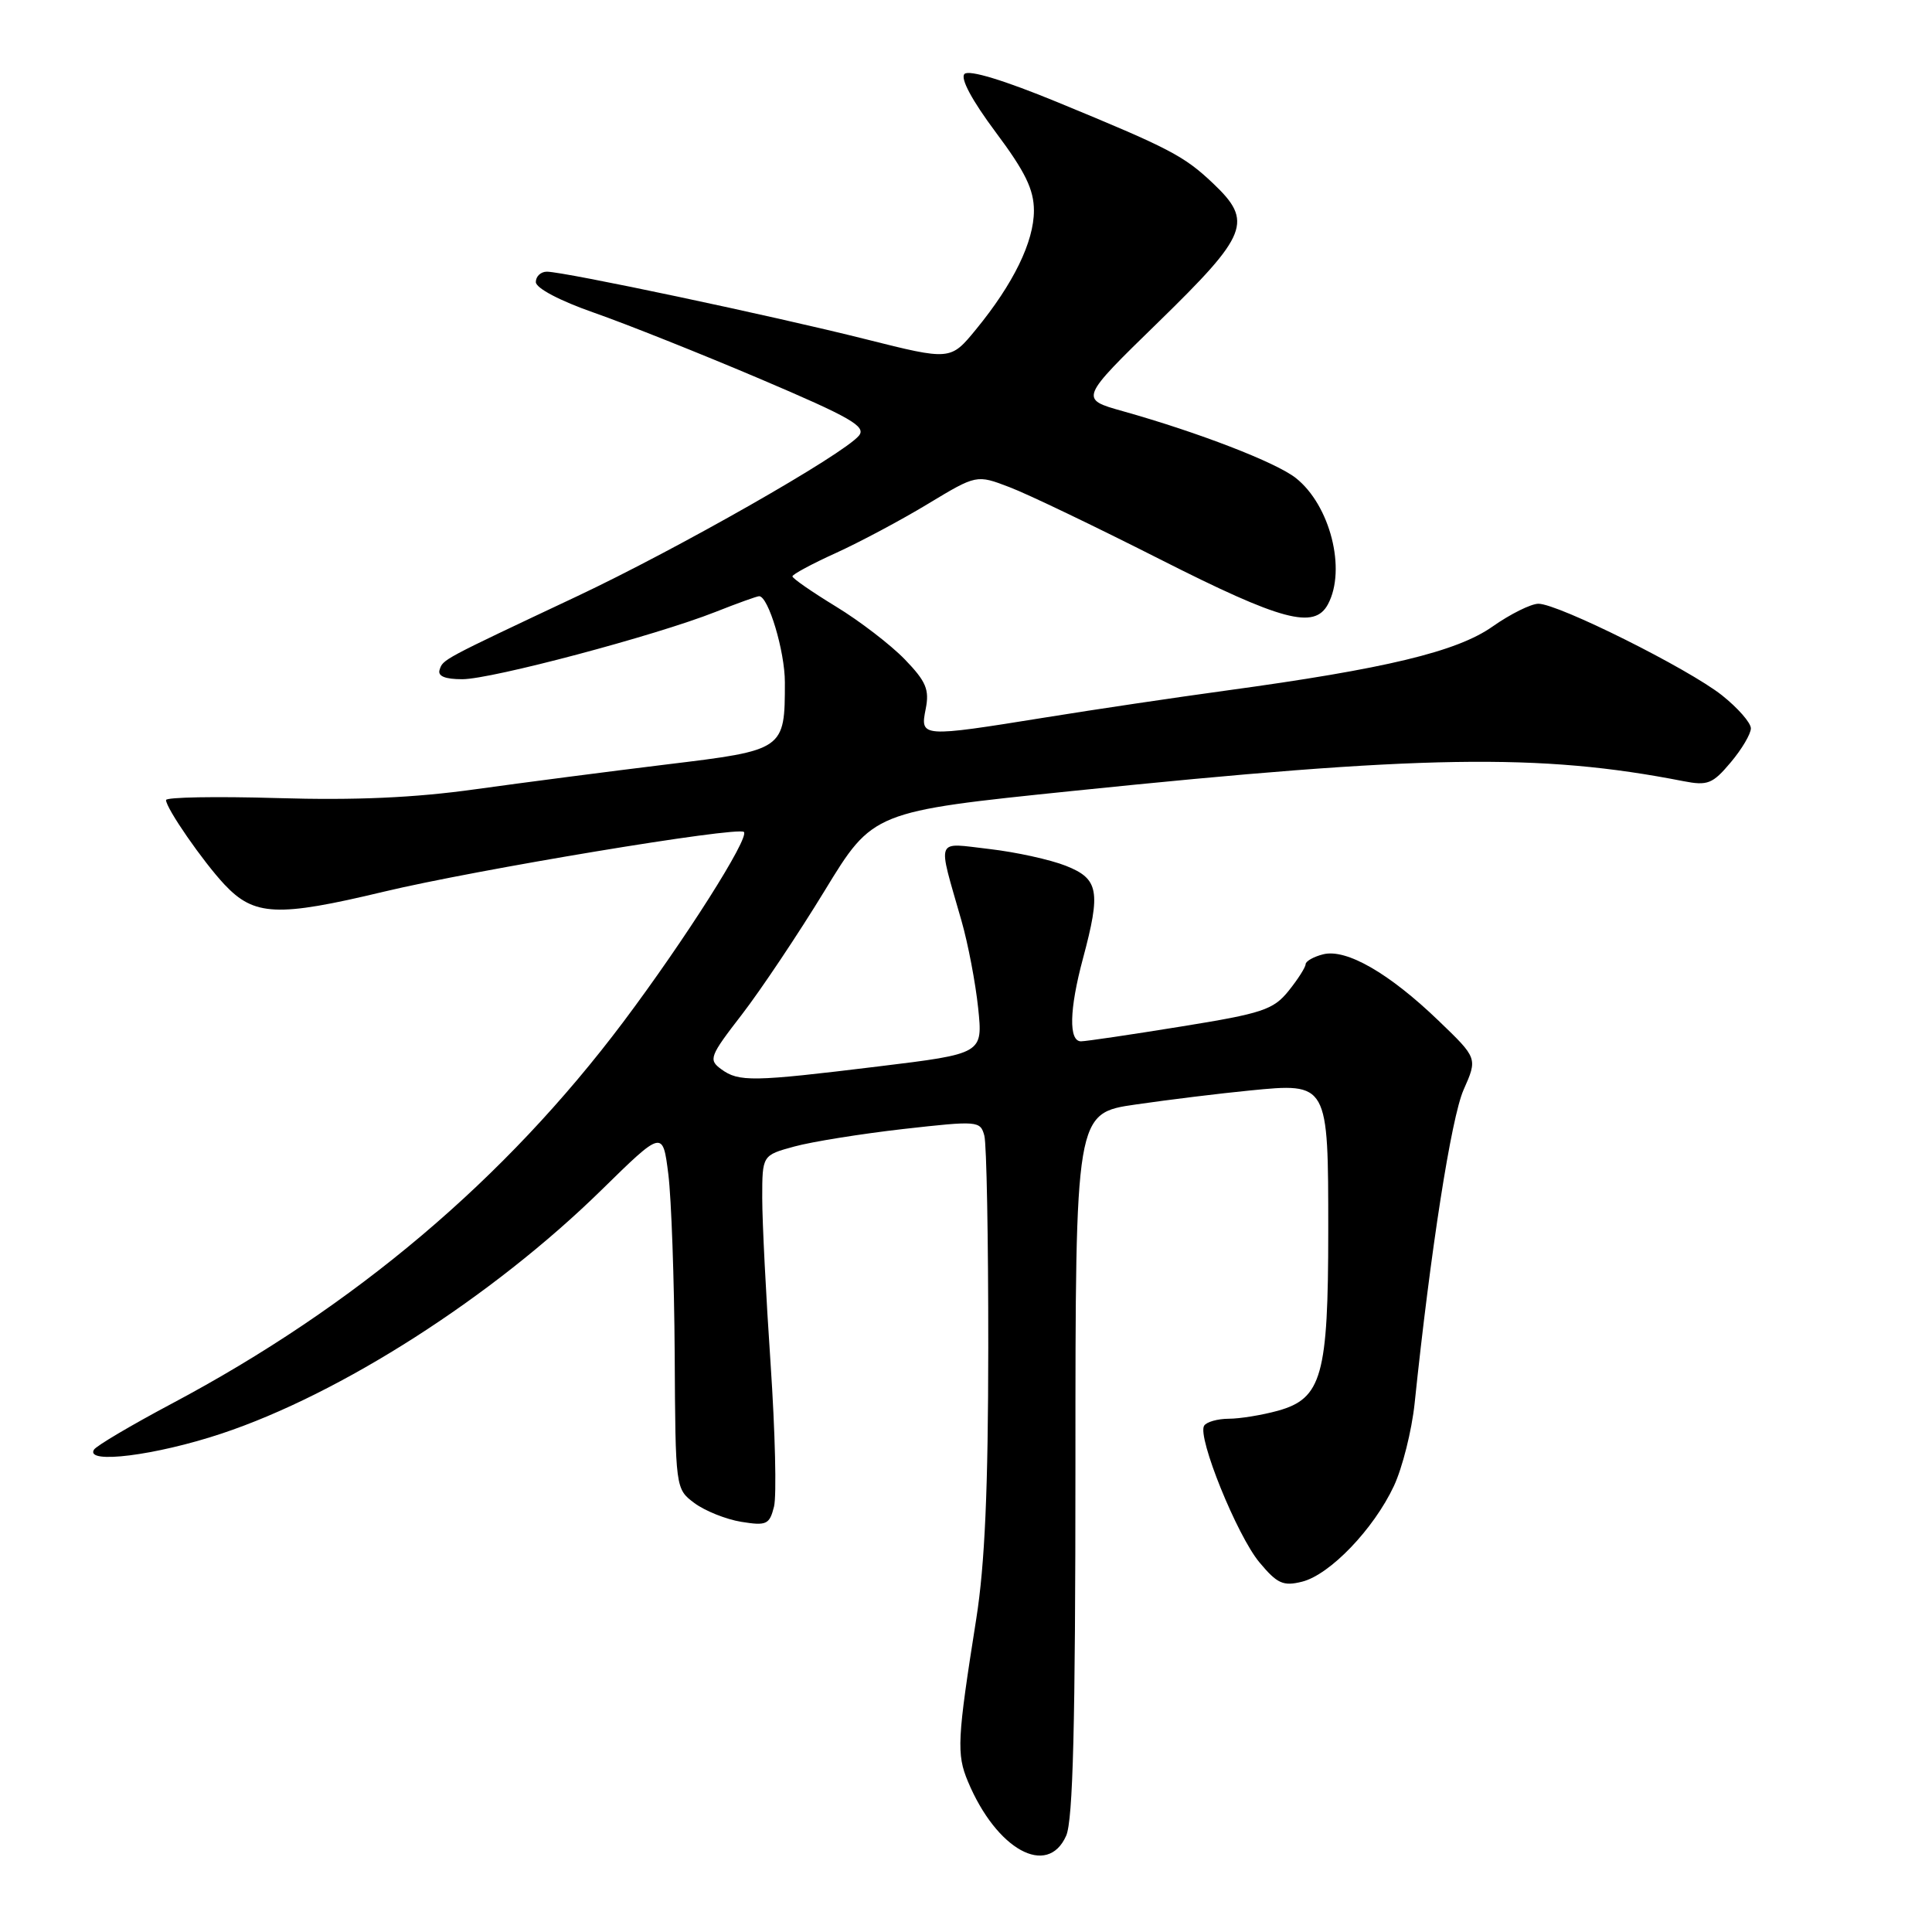 <?xml version="1.0" encoding="UTF-8" standalone="no"?>
<!DOCTYPE svg PUBLIC "-//W3C//DTD SVG 1.1//EN" "http://www.w3.org/Graphics/SVG/1.1/DTD/svg11.dtd" >
<svg xmlns="http://www.w3.org/2000/svg" xmlns:xlink="http://www.w3.org/1999/xlink" version="1.1" viewBox="0 0 256 256">
 <g >
 <path fill="currentColor"
d=" M 141.27 243.25 C 142.18 241.21 142.50 228.54 142.50 194.00 C 142.50 147.50 142.50 147.50 150.50 146.35 C 154.90 145.71 161.68 144.88 165.58 144.50 C 176.02 143.47 176.00 143.43 176.00 163.10 C 176.00 182.28 175.15 185.31 169.33 186.93 C 167.22 187.51 164.29 187.99 162.81 187.99 C 161.33 188.00 159.86 188.41 159.55 188.92 C 158.63 190.42 163.91 203.46 166.88 207.02 C 169.24 209.85 170.03 210.21 172.54 209.58 C 176.23 208.65 182.03 202.60 184.70 196.90 C 185.83 194.48 187.06 189.57 187.44 186.00 C 189.56 165.64 192.30 148.11 193.93 144.41 C 195.79 140.22 195.79 140.22 190.64 135.27 C 184.09 128.96 178.40 125.68 175.33 126.45 C 174.05 126.77 173.00 127.37 173.00 127.77 C 172.99 128.17 171.98 129.76 170.75 131.29 C 168.73 133.80 167.29 134.28 156.50 136.02 C 149.90 137.09 143.94 137.97 143.25 137.98 C 141.59 138.01 141.68 133.77 143.50 127.00 C 145.89 118.09 145.59 116.45 141.25 114.73 C 139.19 113.91 134.63 112.91 131.11 112.50 C 123.83 111.67 124.19 110.75 127.40 122.00 C 128.27 125.03 129.26 130.23 129.61 133.56 C 130.24 139.62 130.24 139.62 116.37 141.31 C 99.68 143.35 97.90 143.38 95.56 141.67 C 93.85 140.42 94.02 139.97 98.31 134.42 C 100.82 131.16 105.76 123.78 109.28 118.01 C 115.67 107.53 115.67 107.53 142.09 104.81 C 188.52 100.03 204.01 99.78 223.07 103.51 C 226.27 104.13 226.93 103.87 229.32 101.03 C 230.80 99.28 232.00 97.24 232.00 96.51 C 232.00 95.77 230.27 93.80 228.17 92.13 C 223.70 88.59 206.48 80.00 203.85 80.00 C 202.87 80.00 200.13 81.36 197.77 83.02 C 193.05 86.35 183.60 88.62 162.49 91.50 C 155.90 92.40 145.10 94.00 138.50 95.07 C 122.02 97.72 121.91 97.71 122.66 93.94 C 123.17 91.38 122.72 90.30 119.89 87.37 C 118.02 85.44 113.91 82.28 110.75 80.36 C 107.59 78.43 105.00 76.64 105.00 76.37 C 105.00 76.11 107.59 74.71 110.75 73.28 C 113.91 71.84 119.40 68.92 122.95 66.77 C 129.40 62.88 129.40 62.88 133.76 64.55 C 136.17 65.46 145.14 69.77 153.71 74.11 C 169.84 82.28 174.16 83.43 175.96 80.07 C 178.43 75.46 176.24 66.91 171.69 63.33 C 169.05 61.26 158.84 57.31 148.77 54.48 C 143.03 52.87 143.03 52.87 153.52 42.65 C 165.40 31.06 166.07 29.36 160.75 24.31 C 156.89 20.65 155.03 19.68 140.12 13.54 C 133.05 10.63 128.39 9.21 127.80 9.80 C 127.22 10.38 128.79 13.30 131.93 17.51 C 135.84 22.74 137.00 25.11 137.00 27.91 C 137.00 32.03 134.29 37.59 129.34 43.63 C 125.95 47.77 125.95 47.77 114.72 44.95 C 102.41 41.85 74.77 36.00 72.46 36.00 C 71.66 36.00 71.00 36.62 71.00 37.37 C 71.00 38.18 74.17 39.85 78.75 41.45 C 83.01 42.94 92.91 46.89 100.75 50.22 C 112.73 55.32 114.82 56.51 113.81 57.73 C 111.73 60.24 89.76 72.75 76.38 79.05 C 58.47 87.49 58.71 87.36 58.25 88.75 C 57.97 89.59 58.96 90.00 61.25 90.00 C 65.13 90.00 86.84 84.23 94.79 81.09 C 97.69 79.94 100.31 79.00 100.59 79.00 C 101.81 79.00 104.00 86.31 104.00 90.40 C 104.00 99.37 103.95 99.40 88.35 101.29 C 80.73 102.22 69.33 103.70 63.00 104.58 C 54.95 105.71 47.07 106.06 36.75 105.75 C 28.64 105.51 22.00 105.63 22.00 106.01 C 22.00 107.10 26.90 114.17 29.74 117.20 C 33.68 121.39 36.75 121.53 50.83 118.16 C 63.08 115.23 97.80 109.47 98.57 110.24 C 99.34 111.01 90.76 124.53 82.60 135.40 C 66.91 156.28 47.04 173.09 22.76 185.99 C 17.40 188.84 12.76 191.58 12.45 192.09 C 11.24 194.04 20.64 192.86 29.35 189.96 C 45.18 184.70 65.24 171.84 79.66 157.72 C 87.82 149.72 87.82 149.72 88.56 155.61 C 88.96 158.85 89.34 169.55 89.40 179.39 C 89.50 197.28 89.50 197.28 92.02 199.17 C 93.41 200.20 96.20 201.32 98.22 201.65 C 101.57 202.19 101.96 202.01 102.56 199.64 C 102.92 198.20 102.71 189.70 102.11 180.74 C 101.50 171.78 101.00 161.89 101.00 158.76 C 101.00 153.08 101.00 153.08 105.25 151.92 C 107.59 151.28 114.09 150.24 119.69 149.60 C 129.57 148.49 129.90 148.51 130.43 150.48 C 130.73 151.59 130.96 164.20 130.95 178.50 C 130.94 197.24 130.50 207.29 129.36 214.50 C 126.83 230.49 126.73 232.42 128.26 236.07 C 132.04 245.10 138.79 248.82 141.27 243.25 Z "/>
</g>
</svg>